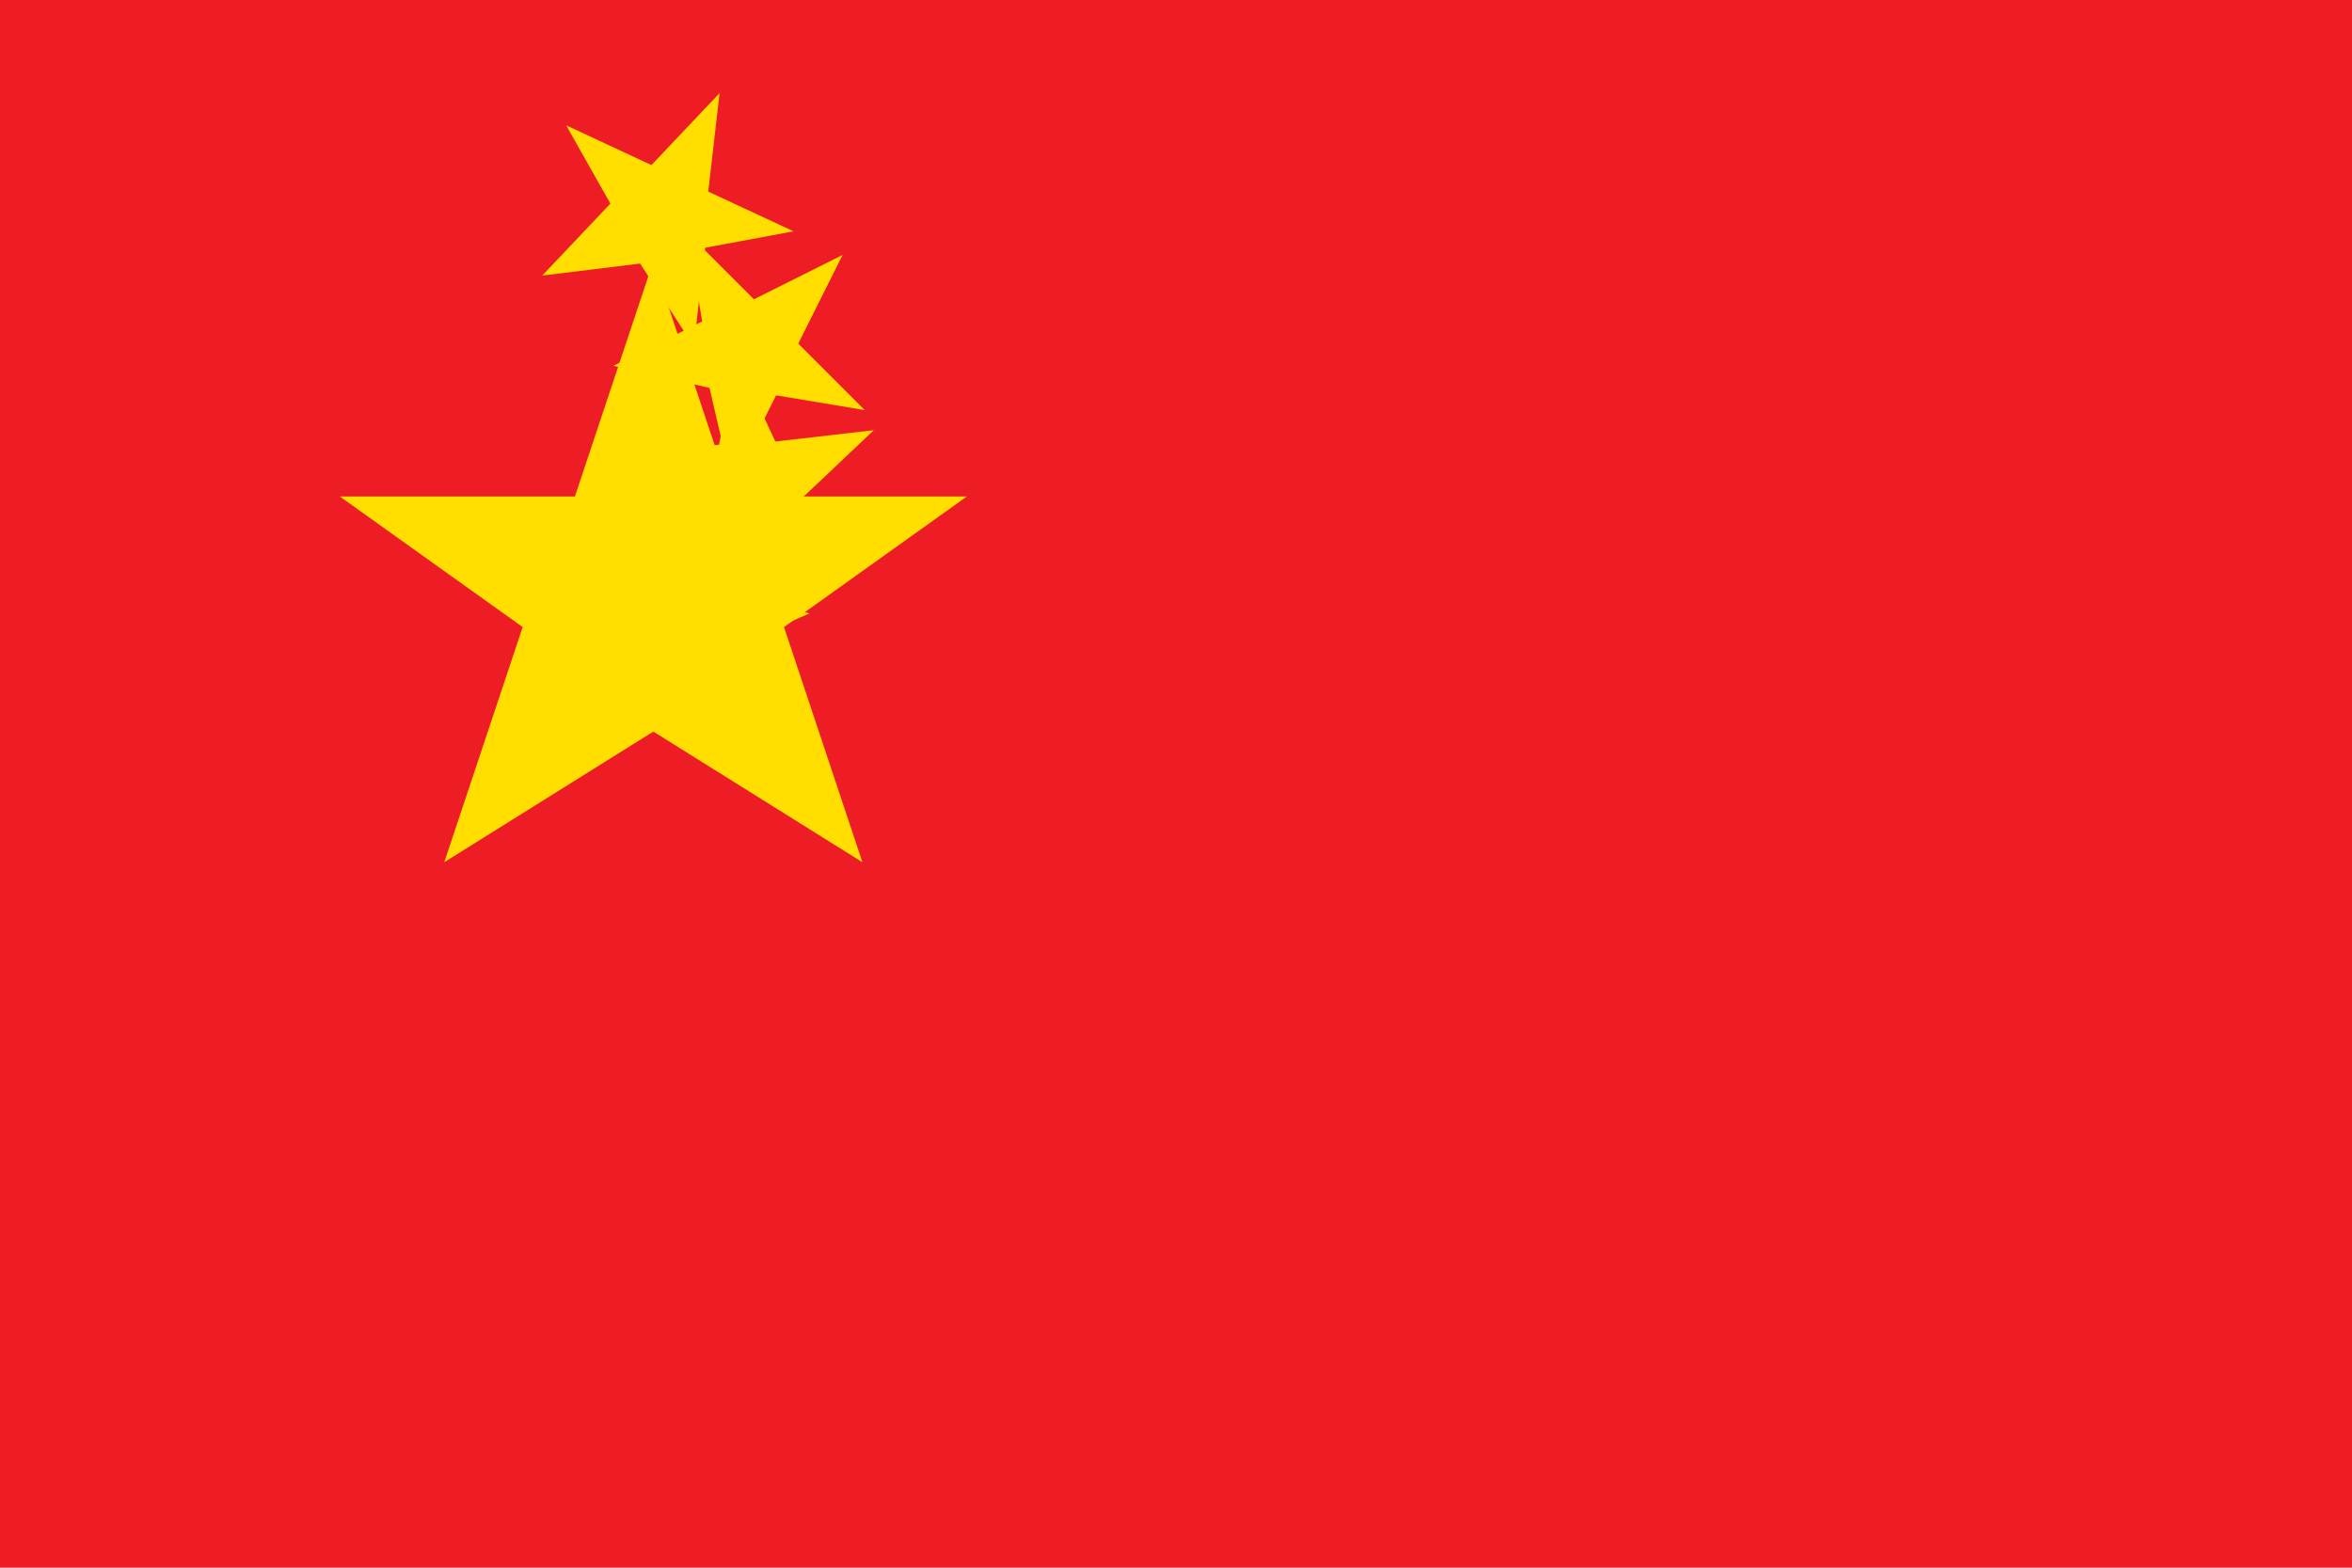 <svg xmlns="http://www.w3.org/2000/svg" width="900" height="600" viewBox="0 0 900 600">
  <rect fill="#ee1c25" width="900" height="600"/>
  <g fill="#ffde00">
    <path id="star" d="M250 100 L280 190 L370 190 L300 240 L330 330 L250 280 L170 330 L200 240 L130 190 L220 190 Z"/>
    <use href="#star" transform="translate(150 -10) scale(0.4) rotate(25 250 250)"/>
    <use href="#star" transform="translate(180 40) scale(0.4) rotate(45 250 250)"/>
    <use href="#star" transform="translate(180 90) scale(0.4) rotate(65 250 250)"/>
    <use href="#star" transform="translate(150 140) scale(0.4) rotate(85 250 250)"/>
  </g>
</svg>